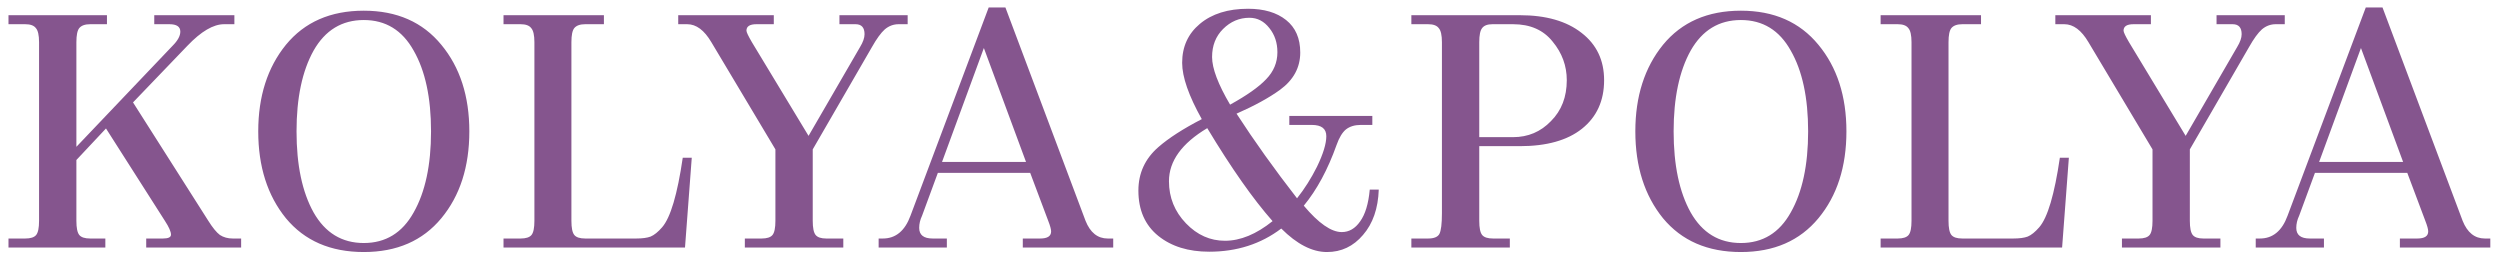 <svg width="202" height="21" viewBox="0 0 202 21" fill="none" xmlns="http://www.w3.org/2000/svg">
<path d="M19.484 19.272V20H11.814V19.272H13.166C13.599 19.272 13.816 19.168 13.816 18.96C13.816 18.717 13.651 18.345 13.322 17.842L8.564 10.38L6.172 12.928V17.842C6.172 18.414 6.25 18.795 6.406 18.986C6.562 19.177 6.857 19.272 7.29 19.272H8.512V20H0.686V19.272H2.038C2.471 19.272 2.766 19.177 2.922 18.986C3.078 18.795 3.156 18.414 3.156 17.842V3.412C3.156 2.84 3.069 2.459 2.896 2.268C2.74 2.06 2.454 1.956 2.038 1.956H0.686V1.228H8.642V1.956H7.29C6.874 1.956 6.579 2.06 6.406 2.268C6.25 2.459 6.172 2.84 6.172 3.412V11.862L13.946 3.698C14.362 3.282 14.57 2.901 14.57 2.554C14.57 2.155 14.275 1.956 13.686 1.956H12.464V1.228H18.938V1.956H18.106C17.239 1.956 16.251 2.537 15.142 3.698L10.748 8.274L16.832 17.842C17.179 18.397 17.491 18.778 17.768 18.986C18.063 19.177 18.409 19.272 18.808 19.272H19.484ZM37.922 10.614C37.922 13.474 37.168 15.814 35.66 17.634C34.152 19.454 32.063 20.364 29.394 20.364C26.707 20.364 24.61 19.454 23.102 17.634C21.611 15.797 20.866 13.457 20.866 10.614C20.866 7.789 21.611 5.457 23.102 3.62C24.61 1.783 26.707 0.864 29.394 0.864C32.063 0.864 34.152 1.783 35.66 3.62C37.168 5.44 37.922 7.771 37.922 10.614ZM33.424 17.166C34.36 15.519 34.828 13.335 34.828 10.614C34.828 7.893 34.36 5.717 33.424 4.088C32.505 2.441 31.162 1.618 29.394 1.618C27.626 1.618 26.274 2.441 25.338 4.088C24.419 5.735 23.96 7.91 23.96 10.614C23.96 13.335 24.419 15.519 25.338 17.166C26.274 18.813 27.626 19.636 29.394 19.636C31.162 19.636 32.505 18.813 33.424 17.166ZM55.166 12.746H55.894L55.348 20H40.684V19.272H42.062C42.495 19.272 42.79 19.177 42.946 18.986C43.102 18.795 43.18 18.414 43.18 17.842V3.412C43.18 2.84 43.093 2.459 42.92 2.268C42.764 2.06 42.478 1.956 42.062 1.956H40.684V1.228H48.796V1.956H47.288C46.872 1.956 46.577 2.06 46.404 2.268C46.248 2.459 46.17 2.84 46.17 3.412V17.842C46.17 18.414 46.248 18.795 46.404 18.986C46.56 19.177 46.854 19.272 47.288 19.272H51.396C51.898 19.272 52.288 19.22 52.566 19.116C52.86 18.995 53.172 18.743 53.502 18.362C54.178 17.582 54.732 15.71 55.166 12.746ZM73.339 1.228V1.956H72.611C72.195 1.956 71.823 2.095 71.493 2.372C71.181 2.649 70.835 3.126 70.453 3.802L65.669 12.07V17.842C65.669 18.414 65.747 18.795 65.903 18.986C66.059 19.177 66.345 19.272 66.761 19.272H68.139V20H60.183V19.272H61.535C61.969 19.272 62.263 19.177 62.419 18.986C62.575 18.795 62.653 18.414 62.653 17.842V12.07L57.479 3.412C56.907 2.441 56.257 1.956 55.529 1.956H54.801V1.228H62.523V1.956H61.119C60.582 1.956 60.313 2.129 60.313 2.476C60.313 2.597 60.461 2.909 60.755 3.412L65.331 10.978L69.491 3.802C69.734 3.403 69.855 3.057 69.855 2.762C69.855 2.225 69.613 1.956 69.127 1.956H67.827V1.228H73.339ZM89.948 19.272V20H82.642V19.272H84.046C84.635 19.272 84.93 19.081 84.93 18.7C84.93 18.527 84.852 18.241 84.696 17.842L83.24 13.968H75.778L74.504 17.426C74.348 17.755 74.27 18.085 74.27 18.414C74.27 18.986 74.634 19.272 75.362 19.272H76.506V20H70.994V19.272H71.332C72.372 19.272 73.117 18.657 73.568 17.426L79.886 0.604H81.238L87.712 17.842C88.093 18.795 88.691 19.272 89.506 19.272H89.948ZM82.902 13.084L79.496 3.88L76.116 13.084H82.902ZM110.676 15.32H111.404C111.352 16.845 110.928 18.067 110.13 18.986C109.35 19.905 108.38 20.364 107.218 20.364C106.022 20.364 104.792 19.731 103.526 18.466C101.88 19.714 99.938 20.338 97.702 20.338C96.021 20.338 94.652 19.913 93.594 19.064C92.52 18.197 91.982 16.975 91.982 15.398C91.982 13.994 92.52 12.824 93.594 11.888C94.426 11.16 95.596 10.406 97.104 9.626C96.047 7.737 95.518 6.22 95.518 5.076C95.518 3.776 95.995 2.727 96.948 1.93C97.919 1.115 99.219 0.708 100.848 0.708C102.131 0.708 103.154 1.011 103.916 1.618C104.679 2.225 105.06 3.1 105.06 4.244C105.06 5.457 104.514 6.463 103.422 7.26C102.538 7.901 101.368 8.543 99.912 9.184C101.351 11.403 102.98 13.682 104.8 16.022C105.407 15.259 105.944 14.41 106.412 13.474C106.915 12.434 107.166 11.611 107.166 11.004C107.166 10.397 106.776 10.094 105.996 10.094H104.176V9.366H110.884V10.094H109.948C109.463 10.094 109.064 10.215 108.752 10.458C108.458 10.701 108.206 11.117 107.998 11.706C107.288 13.699 106.404 15.337 105.346 16.62C106.542 18.041 107.565 18.752 108.414 18.752C109.004 18.752 109.498 18.466 109.896 17.894C110.312 17.322 110.572 16.464 110.676 15.32ZM98.976 19.454C100.224 19.454 101.507 18.925 102.824 17.868C101.247 16.083 99.488 13.578 97.546 10.354C95.484 11.585 94.452 13.015 94.452 14.644C94.452 15.961 94.912 17.097 95.83 18.05C96.732 18.986 97.78 19.454 98.976 19.454ZM98.82 2.346C98.231 2.935 97.936 3.689 97.936 4.608C97.936 5.527 98.422 6.809 99.392 8.456C100.744 7.711 101.715 7.026 102.304 6.402C102.911 5.778 103.214 5.05 103.214 4.218C103.214 3.455 102.998 2.805 102.564 2.268C102.131 1.713 101.594 1.436 100.952 1.436C100.138 1.436 99.427 1.739 98.82 2.346ZM126.596 6.48C126.596 5.319 126.214 4.279 125.452 3.36C124.706 2.424 123.64 1.956 122.254 1.956H120.59C120.191 1.956 119.914 2.06 119.758 2.268C119.602 2.459 119.524 2.84 119.524 3.412V11.082H122.254C123.467 11.082 124.49 10.649 125.322 9.782C126.171 8.933 126.596 7.832 126.596 6.48ZM129.612 6.48C129.612 8.144 129.014 9.453 127.818 10.406C126.639 11.342 124.966 11.81 122.8 11.81H119.524V17.842C119.524 18.414 119.602 18.795 119.758 18.986C119.914 19.177 120.208 19.272 120.642 19.272H121.994V20H114.038V19.272H115.39C115.858 19.272 116.161 19.151 116.3 18.908C116.438 18.648 116.508 18.085 116.508 17.218V3.412C116.508 2.84 116.421 2.459 116.248 2.268C116.092 2.06 115.806 1.956 115.39 1.956H114.038V1.228H122.8C124.914 1.228 126.578 1.705 127.792 2.658C129.005 3.594 129.612 4.868 129.612 6.48ZM149.191 10.614C149.191 13.474 148.437 15.814 146.929 17.634C145.421 19.454 143.333 20.364 140.663 20.364C137.977 20.364 135.879 19.454 134.371 17.634C132.881 15.797 132.135 13.457 132.135 10.614C132.135 7.789 132.881 5.457 134.371 3.62C135.879 1.783 137.977 0.864 140.663 0.864C143.333 0.864 145.421 1.783 146.929 3.62C148.437 5.44 149.191 7.771 149.191 10.614ZM144.693 17.166C145.629 15.519 146.097 13.335 146.097 10.614C146.097 7.893 145.629 5.717 144.693 4.088C143.775 2.441 142.431 1.618 140.663 1.618C138.895 1.618 137.543 2.441 136.607 4.088C135.689 5.735 135.229 7.91 135.229 10.614C135.229 13.335 135.689 15.519 136.607 17.166C137.543 18.813 138.895 19.636 140.663 19.636C142.431 19.636 143.775 18.813 144.693 17.166ZM166.436 12.746H167.164L166.618 20H151.954V19.272H153.332C153.765 19.272 154.06 19.177 154.216 18.986C154.372 18.795 154.45 18.414 154.45 17.842V3.412C154.45 2.84 154.363 2.459 154.19 2.268C154.034 2.06 153.748 1.956 153.332 1.956H151.954V1.228H160.066V1.956H158.558C158.142 1.956 157.847 2.06 157.674 2.268C157.518 2.459 157.44 2.84 157.44 3.412V17.842C157.44 18.414 157.518 18.795 157.674 18.986C157.83 19.177 158.124 19.272 158.558 19.272H162.666C163.168 19.272 163.558 19.22 163.836 19.116C164.13 18.995 164.442 18.743 164.772 18.362C165.448 17.582 166.002 15.71 166.436 12.746ZM184.609 1.228V1.956H183.881C183.465 1.956 183.093 2.095 182.763 2.372C182.451 2.649 182.105 3.126 181.723 3.802L176.939 12.07V17.842C176.939 18.414 177.017 18.795 177.173 18.986C177.329 19.177 177.615 19.272 178.031 19.272H179.409V20H171.453V19.272H172.805C173.239 19.272 173.533 19.177 173.689 18.986C173.845 18.795 173.923 18.414 173.923 17.842V12.07L168.749 3.412C168.177 2.441 167.527 1.956 166.799 1.956H166.071V1.228H173.793V1.956H172.389C171.852 1.956 171.583 2.129 171.583 2.476C171.583 2.597 171.731 2.909 172.025 3.412L176.601 10.978L180.761 3.802C181.004 3.403 181.125 3.057 181.125 2.762C181.125 2.225 180.883 1.956 180.397 1.956H179.097V1.228H184.609ZM201.217 19.272V20H193.911V19.272H195.315C195.905 19.272 196.199 19.081 196.199 18.7C196.199 18.527 196.121 18.241 195.965 17.842L194.509 13.968H187.047L185.773 17.426C185.617 17.755 185.539 18.085 185.539 18.414C185.539 18.986 185.903 19.272 186.631 19.272H187.775V20H182.263V19.272H182.601C183.641 19.272 184.387 18.657 184.837 17.426L191.155 0.604H192.507L198.981 17.842C199.363 18.795 199.961 19.272 200.775 19.272H201.217ZM194.171 13.084L190.765 3.88L187.385 13.084H194.171Z" fill="#85558E"/>
</svg>
